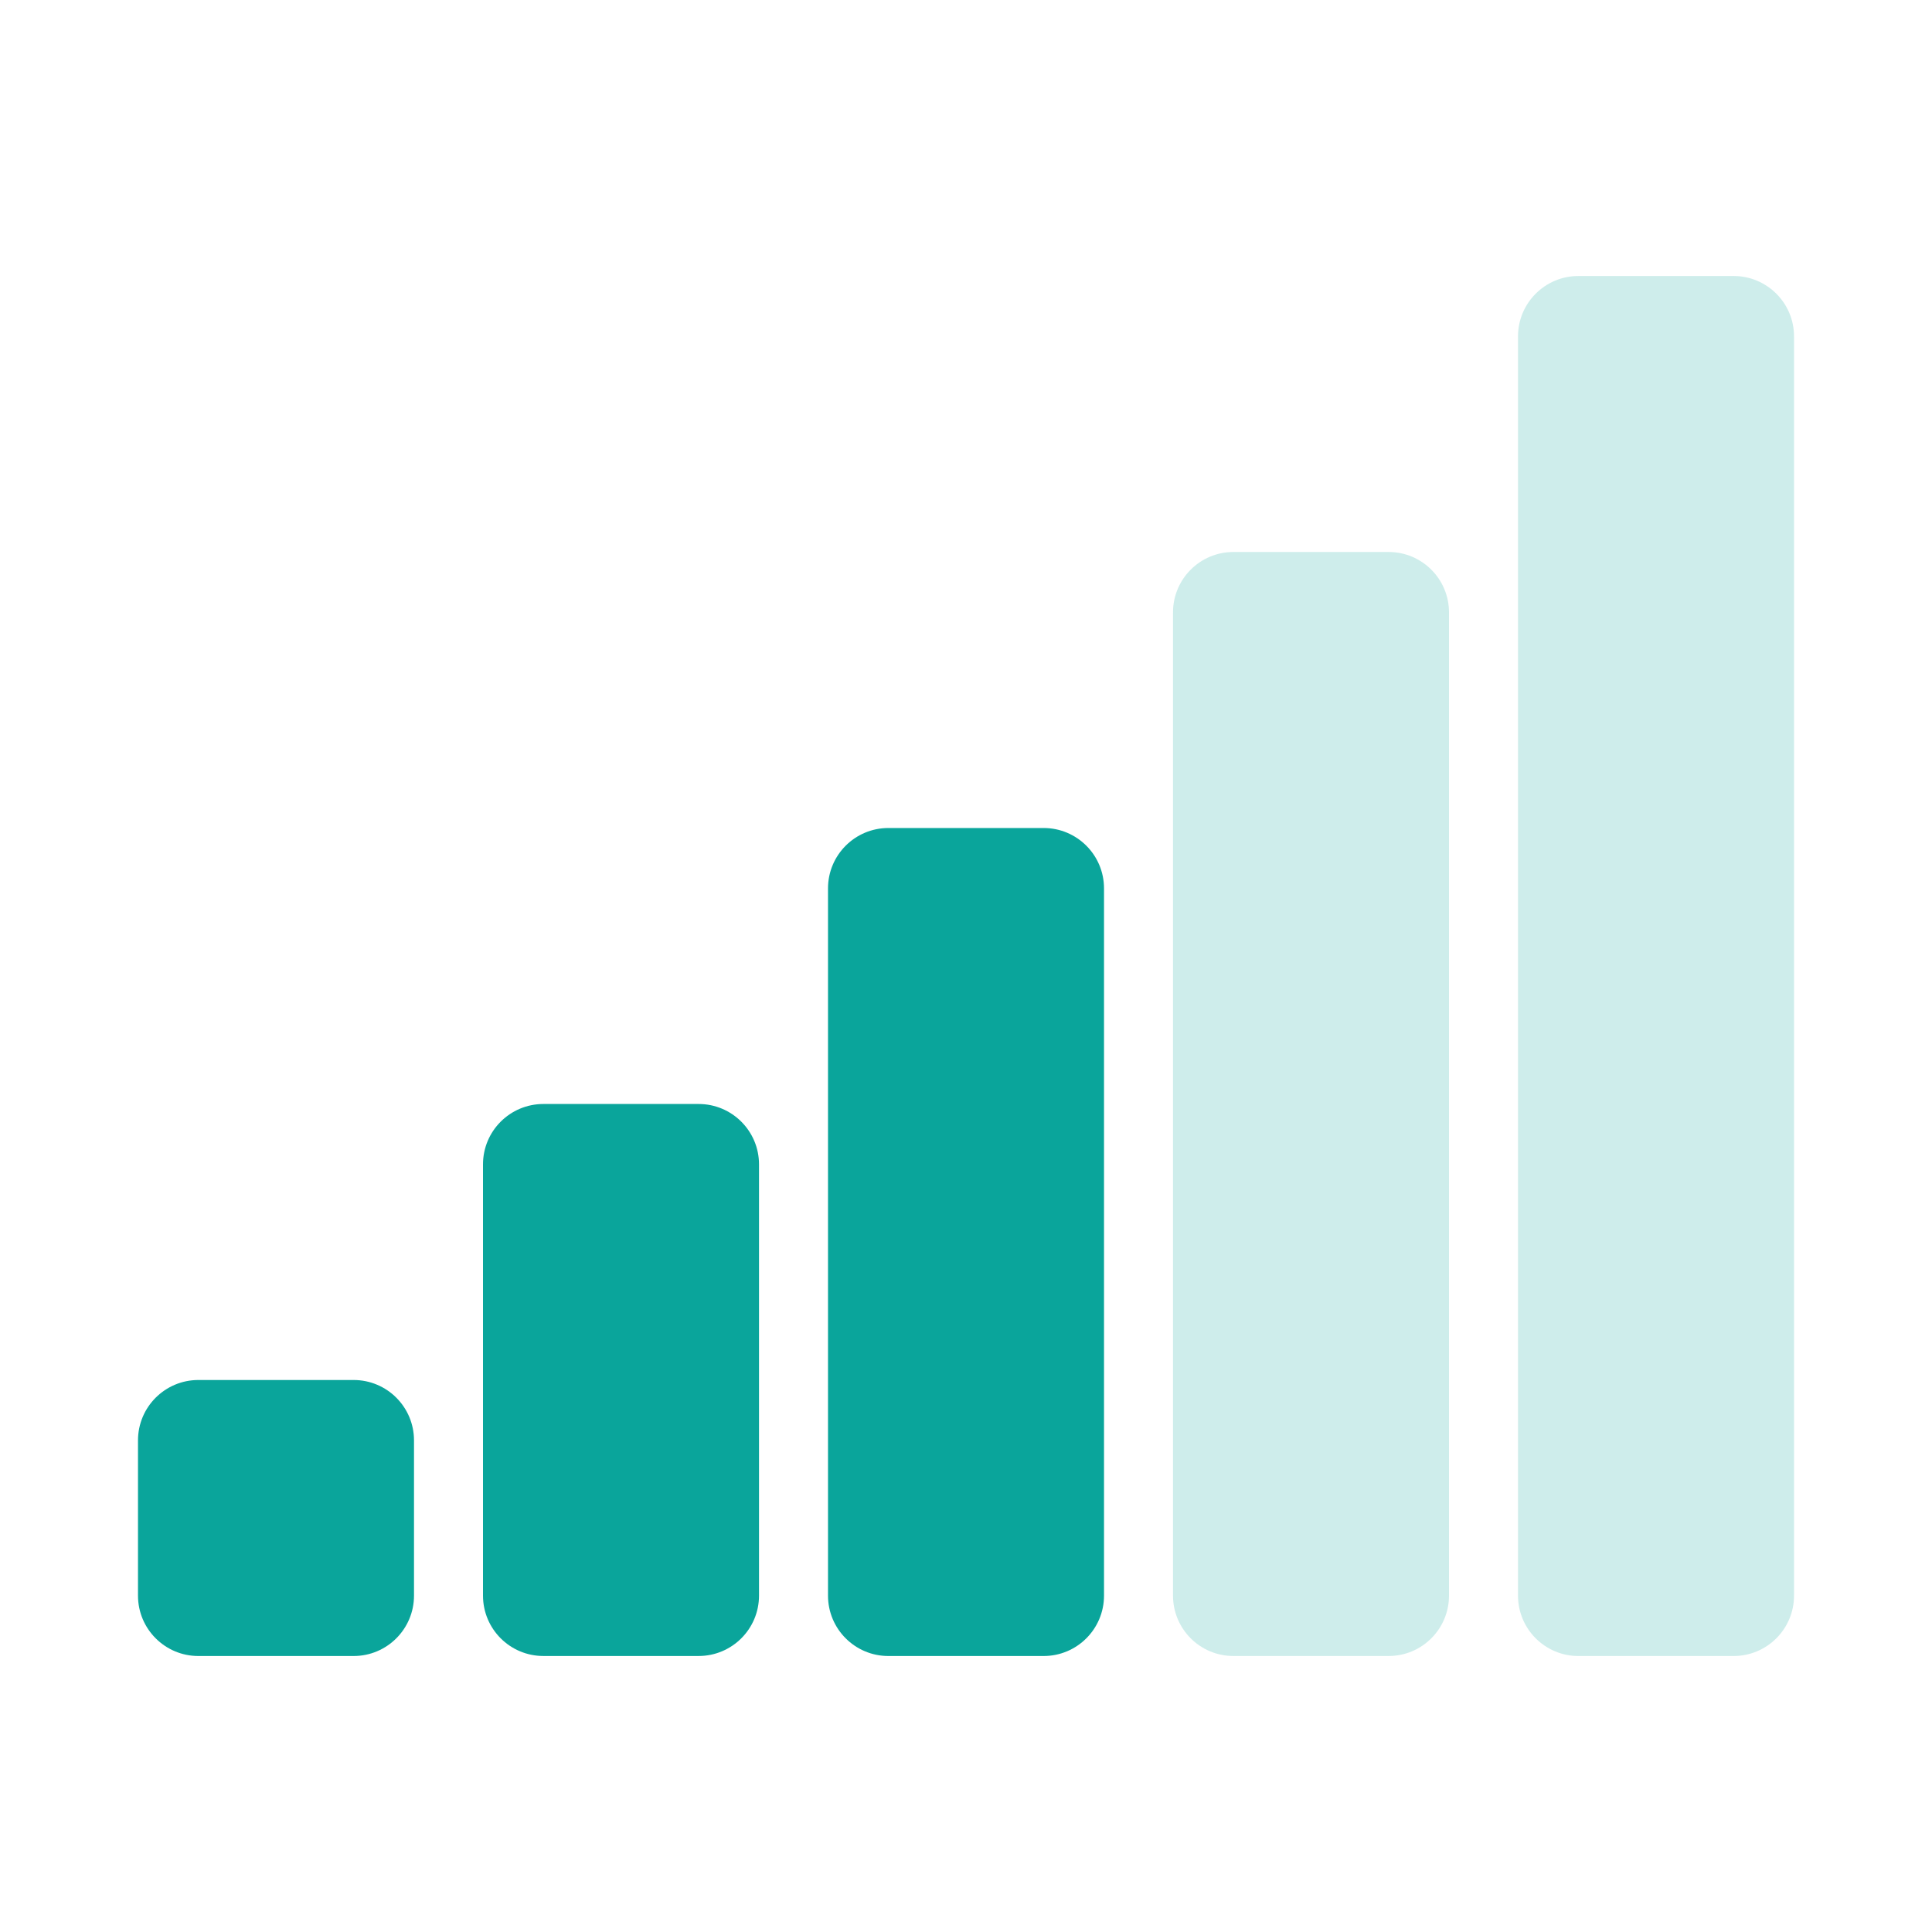 <svg width="94" height="94" viewBox="0 0 94 94" fill="none" xmlns="http://www.w3.org/2000/svg">
<path d="M17.205 67.143H9.652C8.029 67.143 6.714 68.458 6.714 70.081V77.634C6.714 79.256 8.029 80.572 9.652 80.572H17.205C18.828 80.572 20.143 79.256 20.143 77.634V70.081C20.143 68.458 18.828 67.143 17.205 67.143Z" fill="#0AA59B"/>
<path d="M33.991 53.714H26.438C24.815 53.714 23.5 55.029 23.5 56.651V77.634C23.5 79.256 24.815 80.571 26.438 80.571H33.991C35.613 80.571 36.929 79.256 36.929 77.634V56.651C36.929 55.029 35.613 53.714 33.991 53.714Z" fill="#0AA59B"/>
<path d="M50.777 40.286H43.224C41.601 40.286 40.286 41.601 40.286 43.224V77.634C40.286 79.257 41.601 80.572 43.224 80.572H50.777C52.4 80.572 53.715 79.257 53.715 77.634V43.224C53.715 41.601 52.4 40.286 50.777 40.286Z" fill="#0AA59B"/>
<path opacity="0.2" d="M67.563 26.857H60.009C58.387 26.857 57.072 28.172 57.072 29.794V77.634C57.072 79.256 58.387 80.571 60.009 80.571H67.563C69.185 80.571 70.5 79.256 70.5 77.634V29.794C70.5 28.172 69.185 26.857 67.563 26.857Z" fill="#0AA59B"/>
<path opacity="0.2" d="M84.349 13.429H76.795C75.173 13.429 73.858 14.744 73.858 16.366V77.634C73.858 79.256 75.173 80.572 76.795 80.572H84.349C85.971 80.572 87.287 79.256 87.287 77.634V16.366C87.287 14.744 85.971 13.429 84.349 13.429Z" fill="#0AA59B"/>
</svg>
